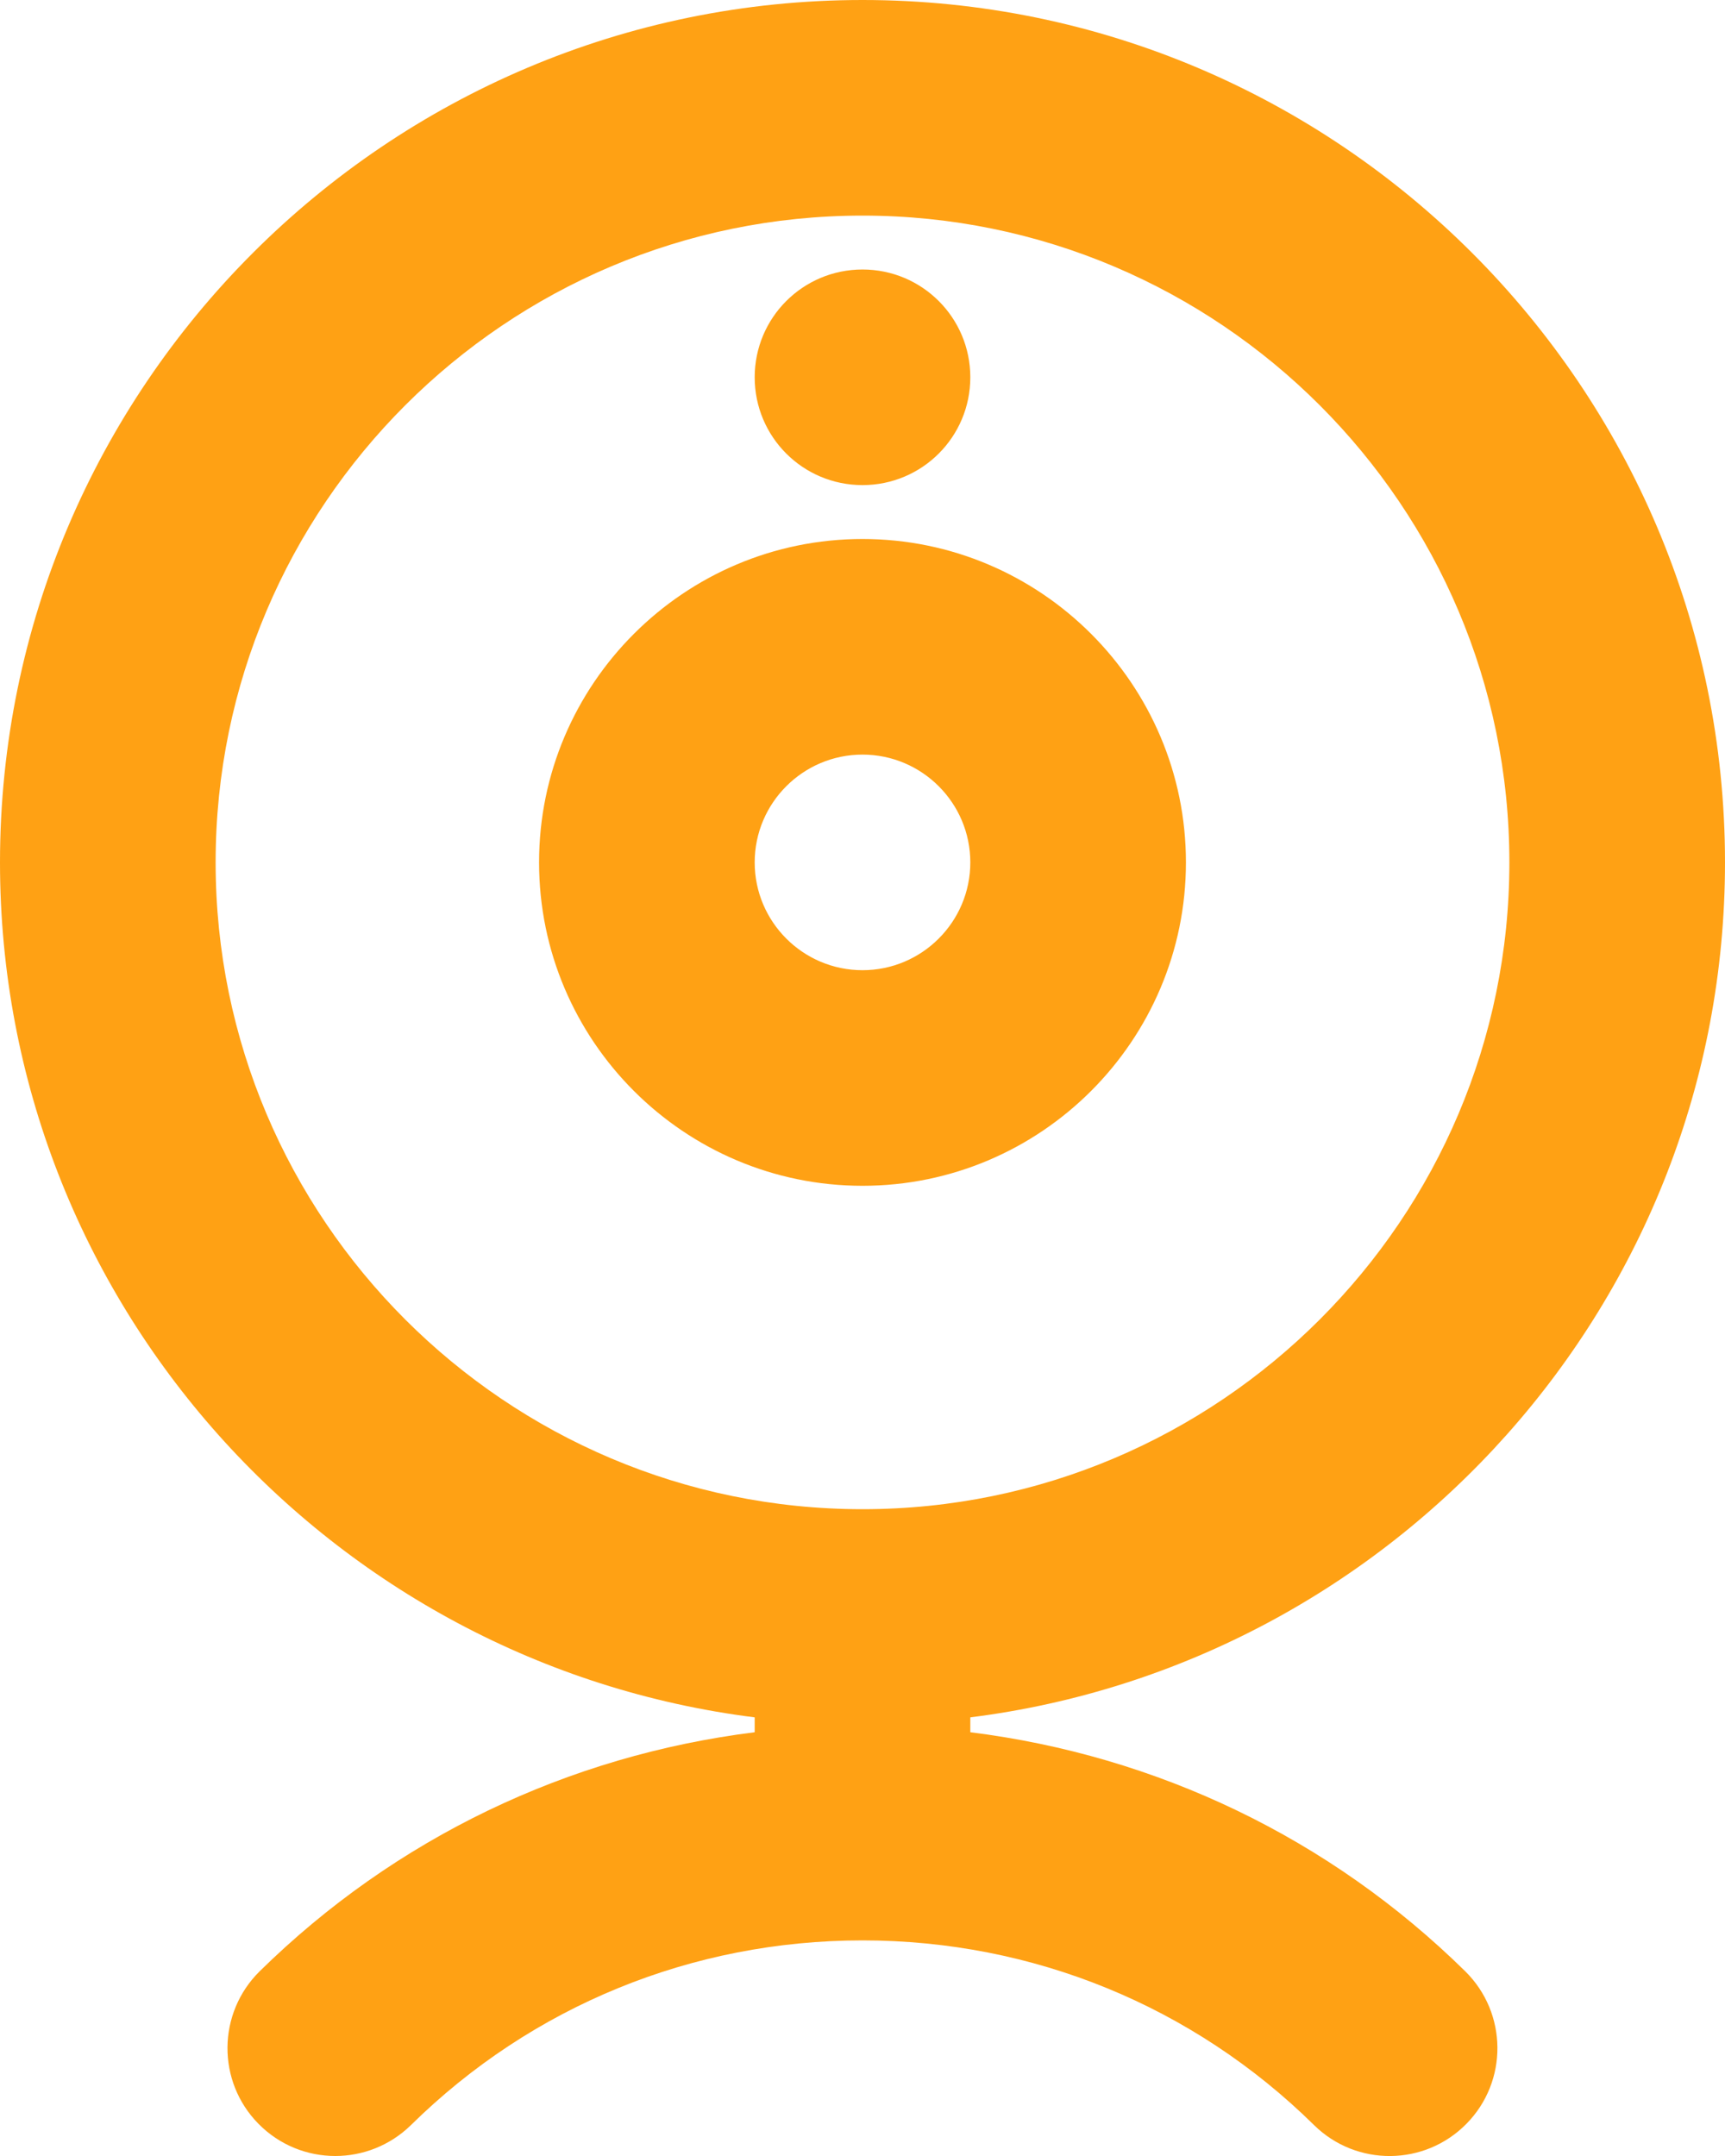 <svg width="16" height="20" viewBox="0 0 16 20" fill="none" xmlns="http://www.w3.org/2000/svg">
<path d="M9 16.069V15.931C12.939 15.436 16 12.072 16 8C16 3.589 12.411 0 8 0C3.589 0 0 3.589 0 8C0 12.072 3.06 15.436 7 15.931V16.069C5.271 16.285 3.667 17.049 2.408 18.287C2.015 18.675 2.01 19.308 2.397 19.701C2.593 19.9 2.851 20 3.11 20C3.363 20 3.617 19.904 3.812 19.713C4.934 18.608 6.421 18 8 18C9.579 18 11.066 18.608 12.188 19.713C12.582 20.101 13.215 20.095 13.602 19.701C13.989 19.308 13.984 18.675 13.591 18.287C12.333 17.049 10.729 16.285 9 16.069V16.069ZM2 8C2 4.691 4.691 2 8 2C11.309 2 14 4.691 14 8C14 11.309 11.309 14 8 14C4.691 14 2 11.309 2 8ZM11 8C11 6.346 9.654 5 8 5C6.346 5 5 6.346 5 8C5 9.654 6.346 11 8 11C9.654 11 11 9.654 11 8ZM7 8C7 7.448 7.449 7 8 7C8.551 7 9 7.448 9 8C9 8.552 8.551 9 8 9C7.449 9 7 8.552 7 8ZM7 3.5C7 2.947 7.447 2.5 8 2.5C8.553 2.5 9 2.947 9 3.5C9 4.053 8.553 4.5 8 4.5C7.447 4.5 7 4.053 7 3.5Z" fill="#FFA114"/>
</svg>
